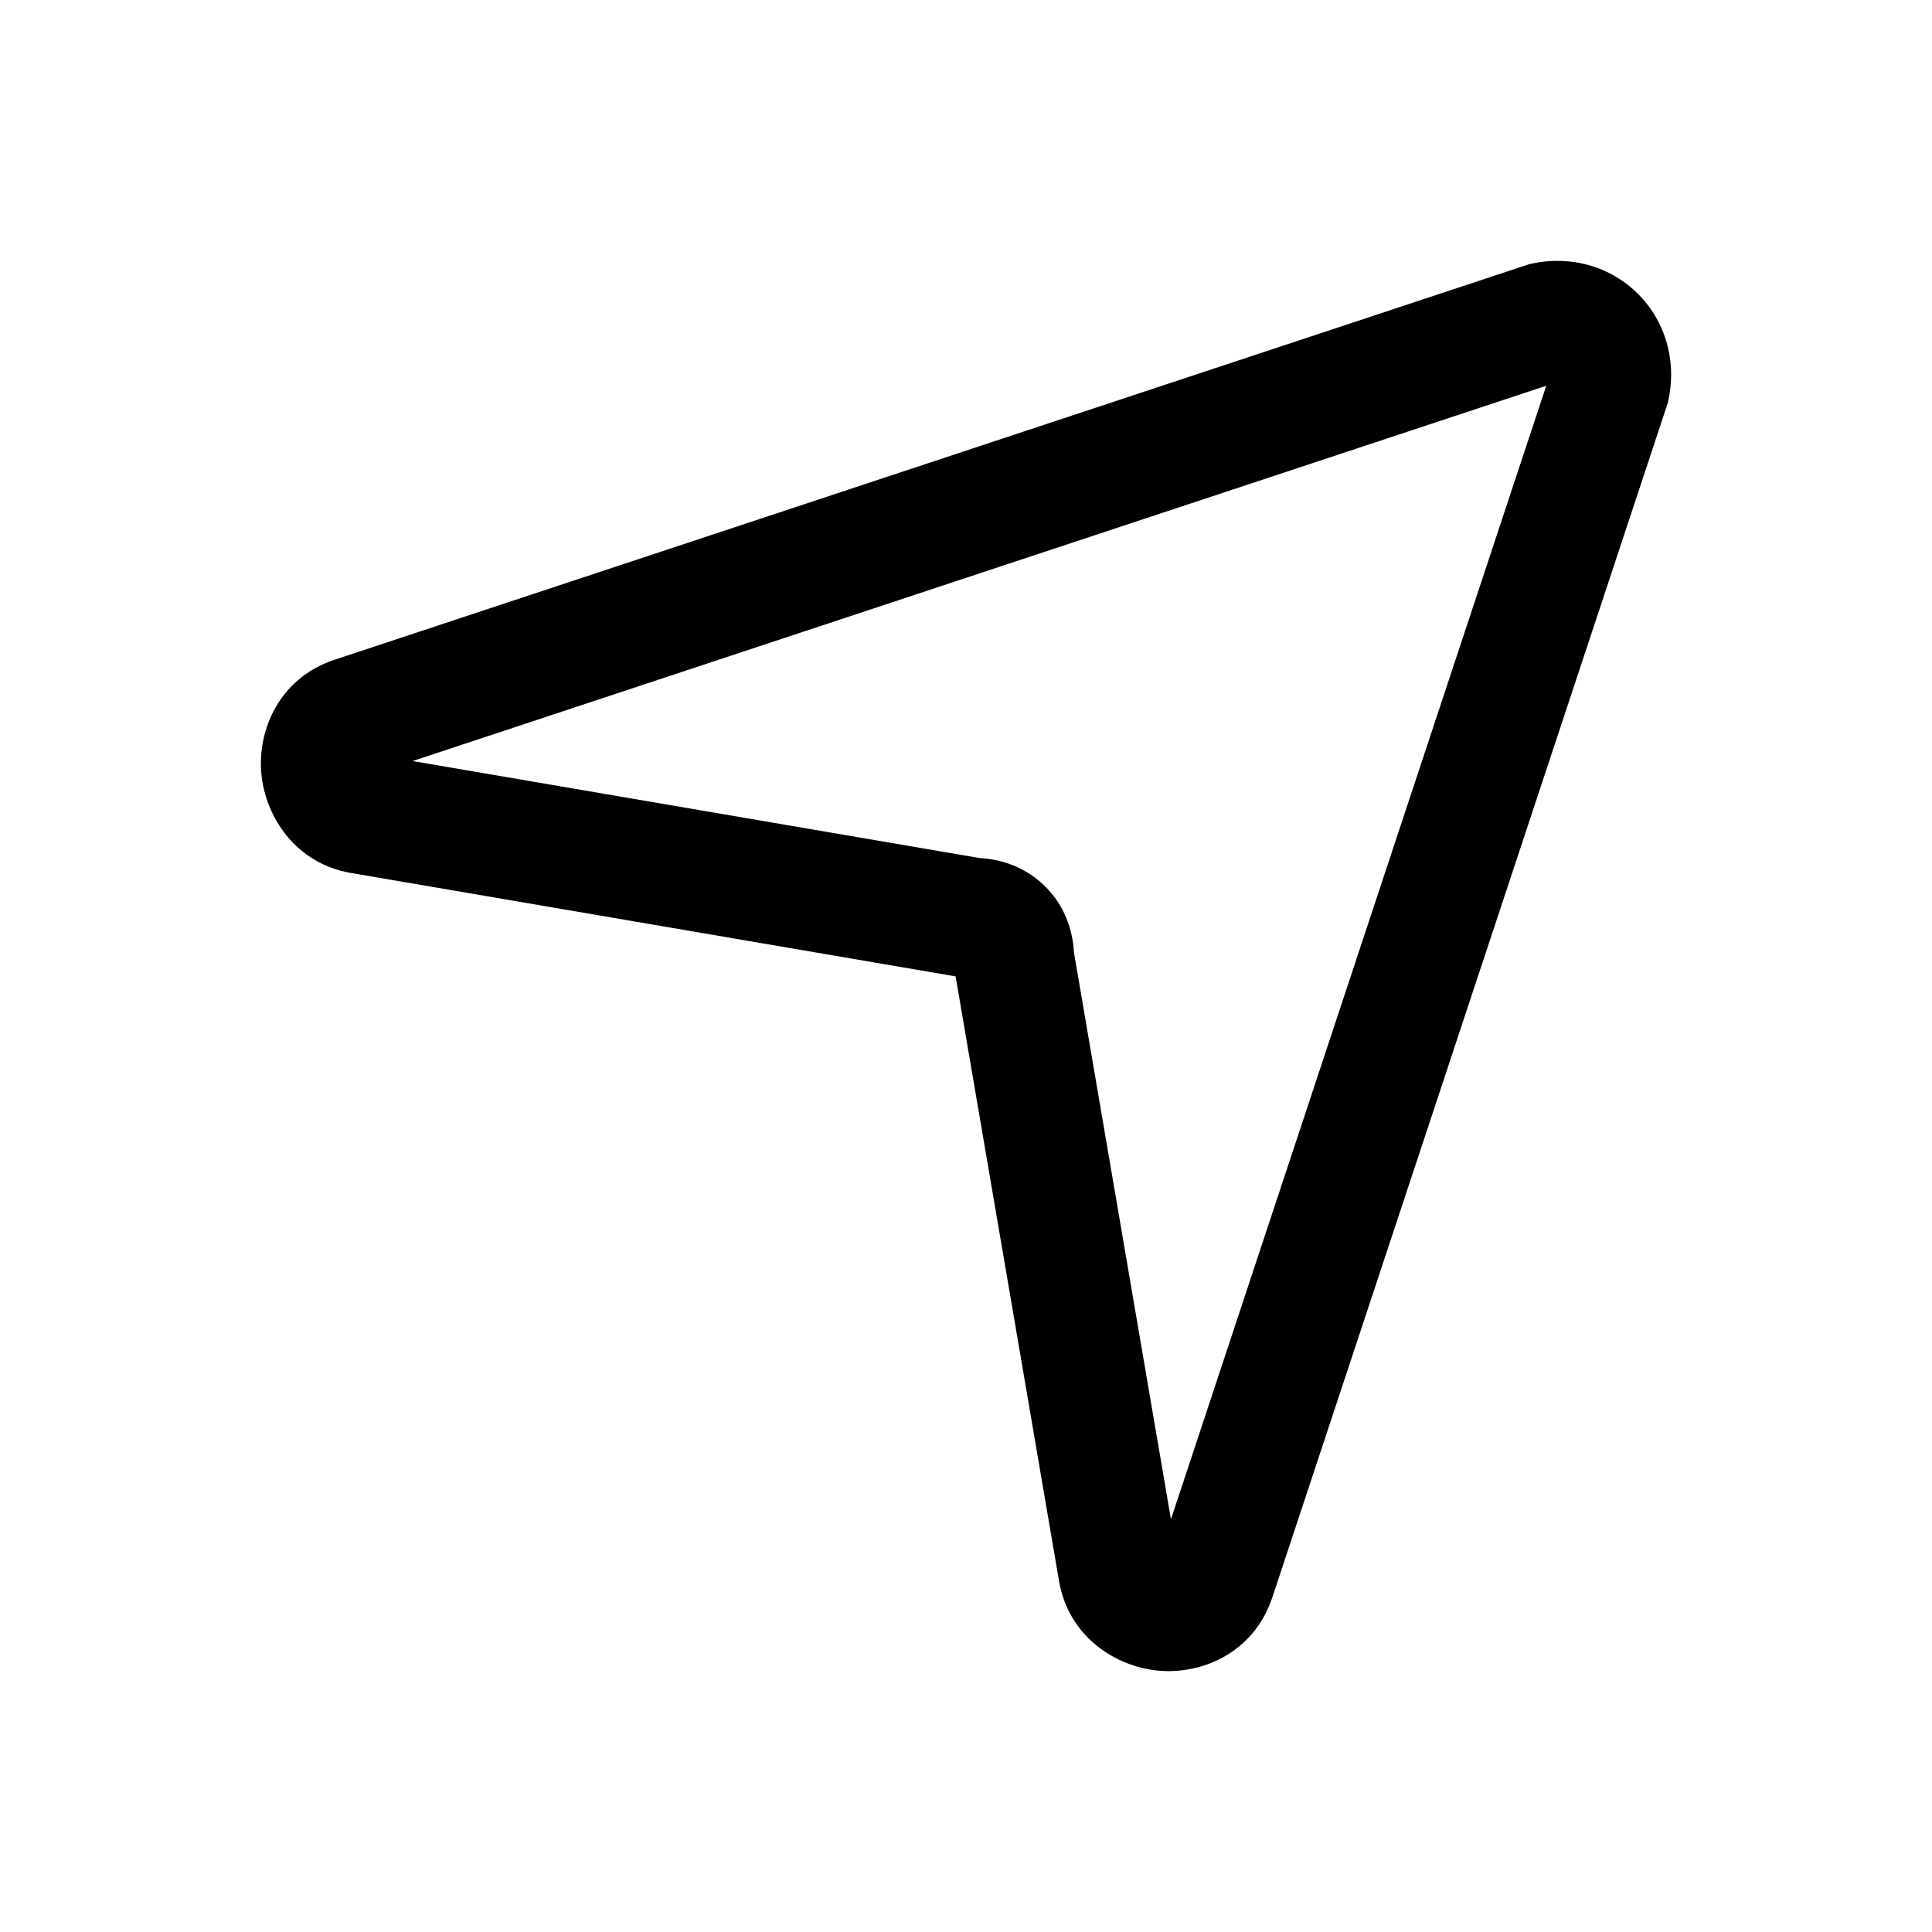 <svg width="24" height="24" viewBox="0 0 24 24" fill="none" xmlns="http://www.w3.org/2000/svg">
<path fill-rule="evenodd" clip-rule="evenodd" d="M19.046 3.271C20.071 3.066 20.934 3.929 20.729 4.954L20.72 4.999L15.806 19.842L15.805 19.844C15.573 20.539 14.923 20.804 14.385 20.753C13.859 20.703 13.272 20.334 13.154 19.632C13.154 19.631 13.154 19.63 13.154 19.63L11.871 12.129L4.37 10.846C4.37 10.846 4.369 10.846 4.368 10.846C3.666 10.728 3.297 10.141 3.247 9.615C3.196 9.077 3.461 8.427 4.156 8.195L4.158 8.195L19.001 3.28L19.046 3.271ZM19.208 4.792L5.126 9.454L12.169 10.659C12.465 10.675 12.759 10.786 12.986 11.014C13.214 11.241 13.325 11.535 13.341 11.831L14.546 18.873L19.208 4.792Z" fill="black"/>
</svg>
